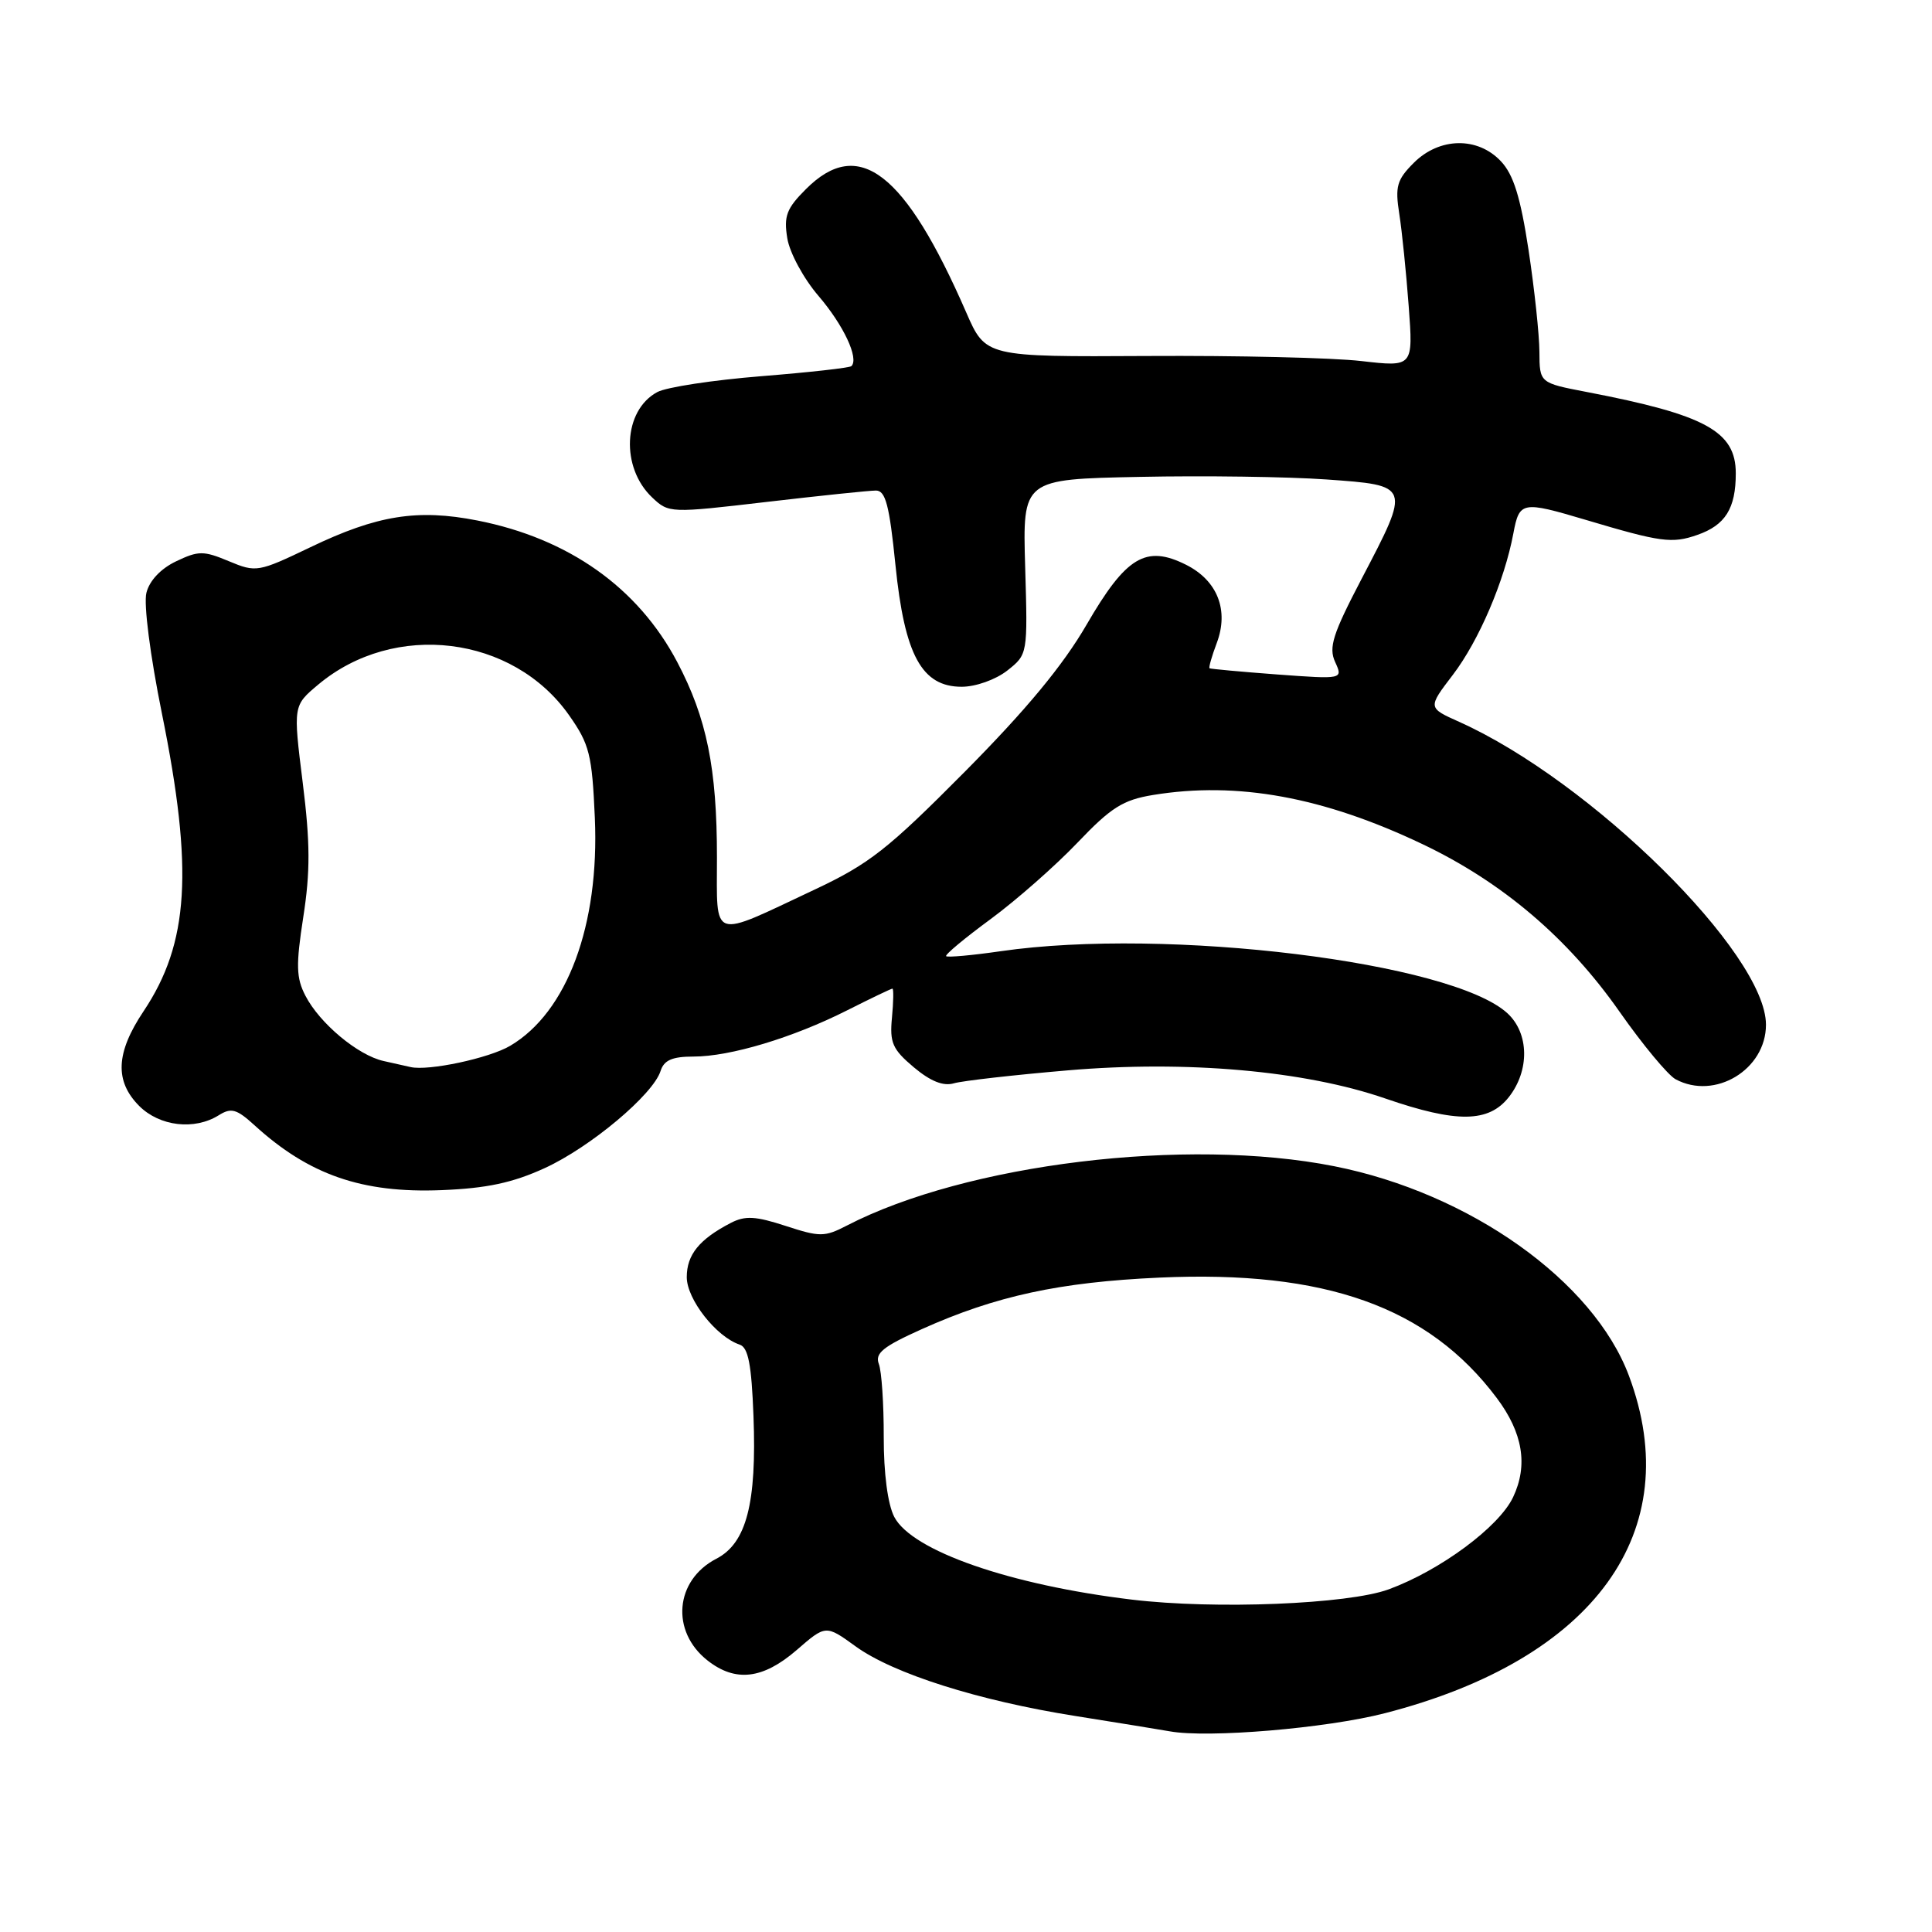 <?xml version="1.0" encoding="UTF-8" standalone="no"?>
<!DOCTYPE svg PUBLIC "-//W3C//DTD SVG 1.1//EN" "http://www.w3.org/Graphics/SVG/1.1/DTD/svg11.dtd" >
<svg xmlns="http://www.w3.org/2000/svg" xmlns:xlink="http://www.w3.org/1999/xlink" version="1.1" viewBox="0 0 256 256">
 <g >
 <path fill="currentColor"
d=" M 183.50 227.01 C 211.30 219.86 223.55 202.92 215.84 182.29 C 211.14 169.74 194.76 158.09 176.79 154.53 C 157.24 150.65 128.03 154.21 112.20 162.40 C 109.26 163.92 108.63 163.92 104.10 162.44 C 100.12 161.14 98.74 161.06 96.84 162.04 C 92.66 164.21 91.00 166.25 91.00 169.23 C 91.00 172.16 94.90 177.13 98.01 178.17 C 99.15 178.55 99.58 180.80 99.84 187.63 C 100.28 199.20 98.91 204.48 94.92 206.54 C 89.43 209.38 88.84 216.16 93.75 220.02 C 97.45 222.93 101.08 222.51 105.55 218.65 C 109.42 215.29 109.42 215.29 113.37 218.15 C 118.37 221.77 129.66 225.35 142.50 227.38 C 148.00 228.25 153.62 229.17 155.00 229.41 C 160.08 230.33 175.74 229.01 183.50 227.01 Z  M 72.18 154.78 C 78.24 152.00 86.53 145.05 87.53 141.91 C 87.98 140.48 89.07 140.00 91.89 140.00 C 96.76 140.00 105.04 137.51 112.22 133.89 C 115.37 132.30 118.08 131.00 118.25 131.00 C 118.42 131.00 118.39 132.73 118.19 134.84 C 117.87 138.16 118.26 139.04 121.07 141.41 C 123.30 143.28 124.99 143.96 126.41 143.54 C 127.56 143.21 134.33 142.44 141.47 141.83 C 157.20 140.48 172.90 141.87 183.57 145.56 C 193.03 148.82 197.25 148.77 199.93 145.37 C 202.70 141.84 202.62 136.92 199.75 134.27 C 192.40 127.49 154.62 122.85 132.60 126.04 C 128.81 126.59 125.55 126.88 125.37 126.70 C 125.18 126.51 127.84 124.30 131.27 121.78 C 134.69 119.26 139.87 114.70 142.78 111.65 C 147.21 107.00 148.80 105.99 152.78 105.34 C 163.94 103.51 175.37 105.60 188.50 111.86 C 199.06 116.89 207.75 124.28 214.60 134.06 C 217.67 138.44 221.02 142.47 222.03 143.01 C 227.24 145.81 234.00 141.73 234.00 135.78 C 234.00 126.36 210.82 103.48 193.33 95.64 C 189.18 93.78 189.18 93.78 192.51 89.42 C 195.96 84.90 199.35 76.98 200.53 70.67 C 201.33 66.43 201.66 66.37 210.14 68.89 C 220.07 71.85 221.55 72.05 224.90 70.88 C 228.62 69.59 230.00 67.37 230.00 62.72 C 230.00 57.15 225.99 54.96 210.25 51.94 C 204.00 50.74 204.00 50.74 203.98 46.62 C 203.97 44.35 203.32 38.28 202.54 33.12 C 201.47 26.12 200.55 23.14 198.88 21.37 C 195.80 18.09 190.73 18.18 187.33 21.58 C 185.10 23.81 184.84 24.70 185.41 28.33 C 185.77 30.62 186.33 36.13 186.66 40.57 C 187.26 48.63 187.26 48.63 180.38 47.84 C 176.60 47.40 163.85 47.10 152.05 47.17 C 130.60 47.29 130.60 47.29 128.03 41.40 C 119.91 22.78 113.78 18.06 106.80 25.05 C 104.22 27.62 103.84 28.63 104.32 31.57 C 104.63 33.49 106.48 36.92 108.48 39.24 C 111.78 43.10 113.84 47.49 112.82 48.51 C 112.60 48.74 107.21 49.34 100.85 49.85 C 94.50 50.36 88.31 51.30 87.10 51.95 C 82.56 54.38 82.20 61.96 86.44 65.94 C 88.62 68.00 88.82 68.00 101.57 66.51 C 108.67 65.68 115.20 65.00 116.07 65.00 C 117.34 65.00 117.85 66.95 118.65 74.85 C 119.86 86.82 122.14 91.00 127.43 91.00 C 129.29 91.00 131.92 90.06 133.46 88.86 C 136.18 86.71 136.18 86.71 135.84 75.11 C 135.50 63.50 135.50 63.50 151.00 63.19 C 159.53 63.01 170.66 63.17 175.75 63.53 C 186.95 64.33 186.93 64.26 180.43 76.68 C 176.60 84.01 176.03 85.78 176.91 87.71 C 177.96 90.01 177.96 90.01 169.23 89.37 C 164.43 89.01 160.40 88.64 160.27 88.55 C 160.14 88.45 160.57 86.95 161.22 85.22 C 162.87 80.86 161.32 76.92 157.15 74.83 C 151.83 72.17 149.21 73.75 143.98 82.77 C 140.85 88.17 135.99 94.04 127.85 102.25 C 117.60 112.58 115.18 114.48 107.85 117.92 C 94.04 124.42 95.00 124.74 95.00 113.62 C 95.00 101.79 93.65 95.15 89.74 87.73 C 84.54 77.86 75.35 71.35 63.26 68.97 C 55.33 67.41 49.98 68.26 41.15 72.50 C 34.20 75.83 33.94 75.87 30.32 74.36 C 26.97 72.96 26.30 72.96 23.33 74.38 C 21.31 75.34 19.80 76.94 19.40 78.55 C 19.02 80.04 19.90 86.89 21.46 94.57 C 25.65 115.27 25.05 124.98 19.02 134.00 C 15.34 139.50 15.17 143.26 18.45 146.55 C 21.16 149.25 25.76 149.79 28.98 147.78 C 30.64 146.74 31.35 146.94 33.72 149.10 C 40.93 155.68 47.98 158.12 58.50 157.70 C 64.50 157.46 67.92 156.73 72.18 154.78 Z  M 150.00 211.96 C 133.83 210.02 120.82 205.49 118.49 200.99 C 117.63 199.31 117.09 195.24 117.10 190.37 C 117.11 186.03 116.82 181.69 116.45 180.73 C 115.91 179.31 117.00 178.43 122.14 176.12 C 131.93 171.72 140.38 169.89 153.62 169.29 C 175.60 168.29 189.26 173.16 198.32 185.23 C 201.79 189.85 202.50 194.15 200.49 198.39 C 198.62 202.33 190.84 208.09 184.00 210.60 C 178.62 212.57 161.01 213.28 150.00 211.96 Z  M 54.40 141.39 C 53.91 141.27 52.30 140.91 50.83 140.59 C 47.44 139.84 42.36 135.61 40.47 131.94 C 39.24 129.57 39.20 127.89 40.19 121.49 C 41.12 115.51 41.11 111.68 40.11 103.69 C 38.84 93.50 38.84 93.50 42.17 90.71 C 52.26 82.26 67.97 84.19 75.41 94.78 C 78.11 98.62 78.45 99.97 78.82 108.38 C 79.44 122.57 75.16 134.11 67.61 138.57 C 64.83 140.22 56.75 141.94 54.40 141.39 Z "/>
</g>
</svg>